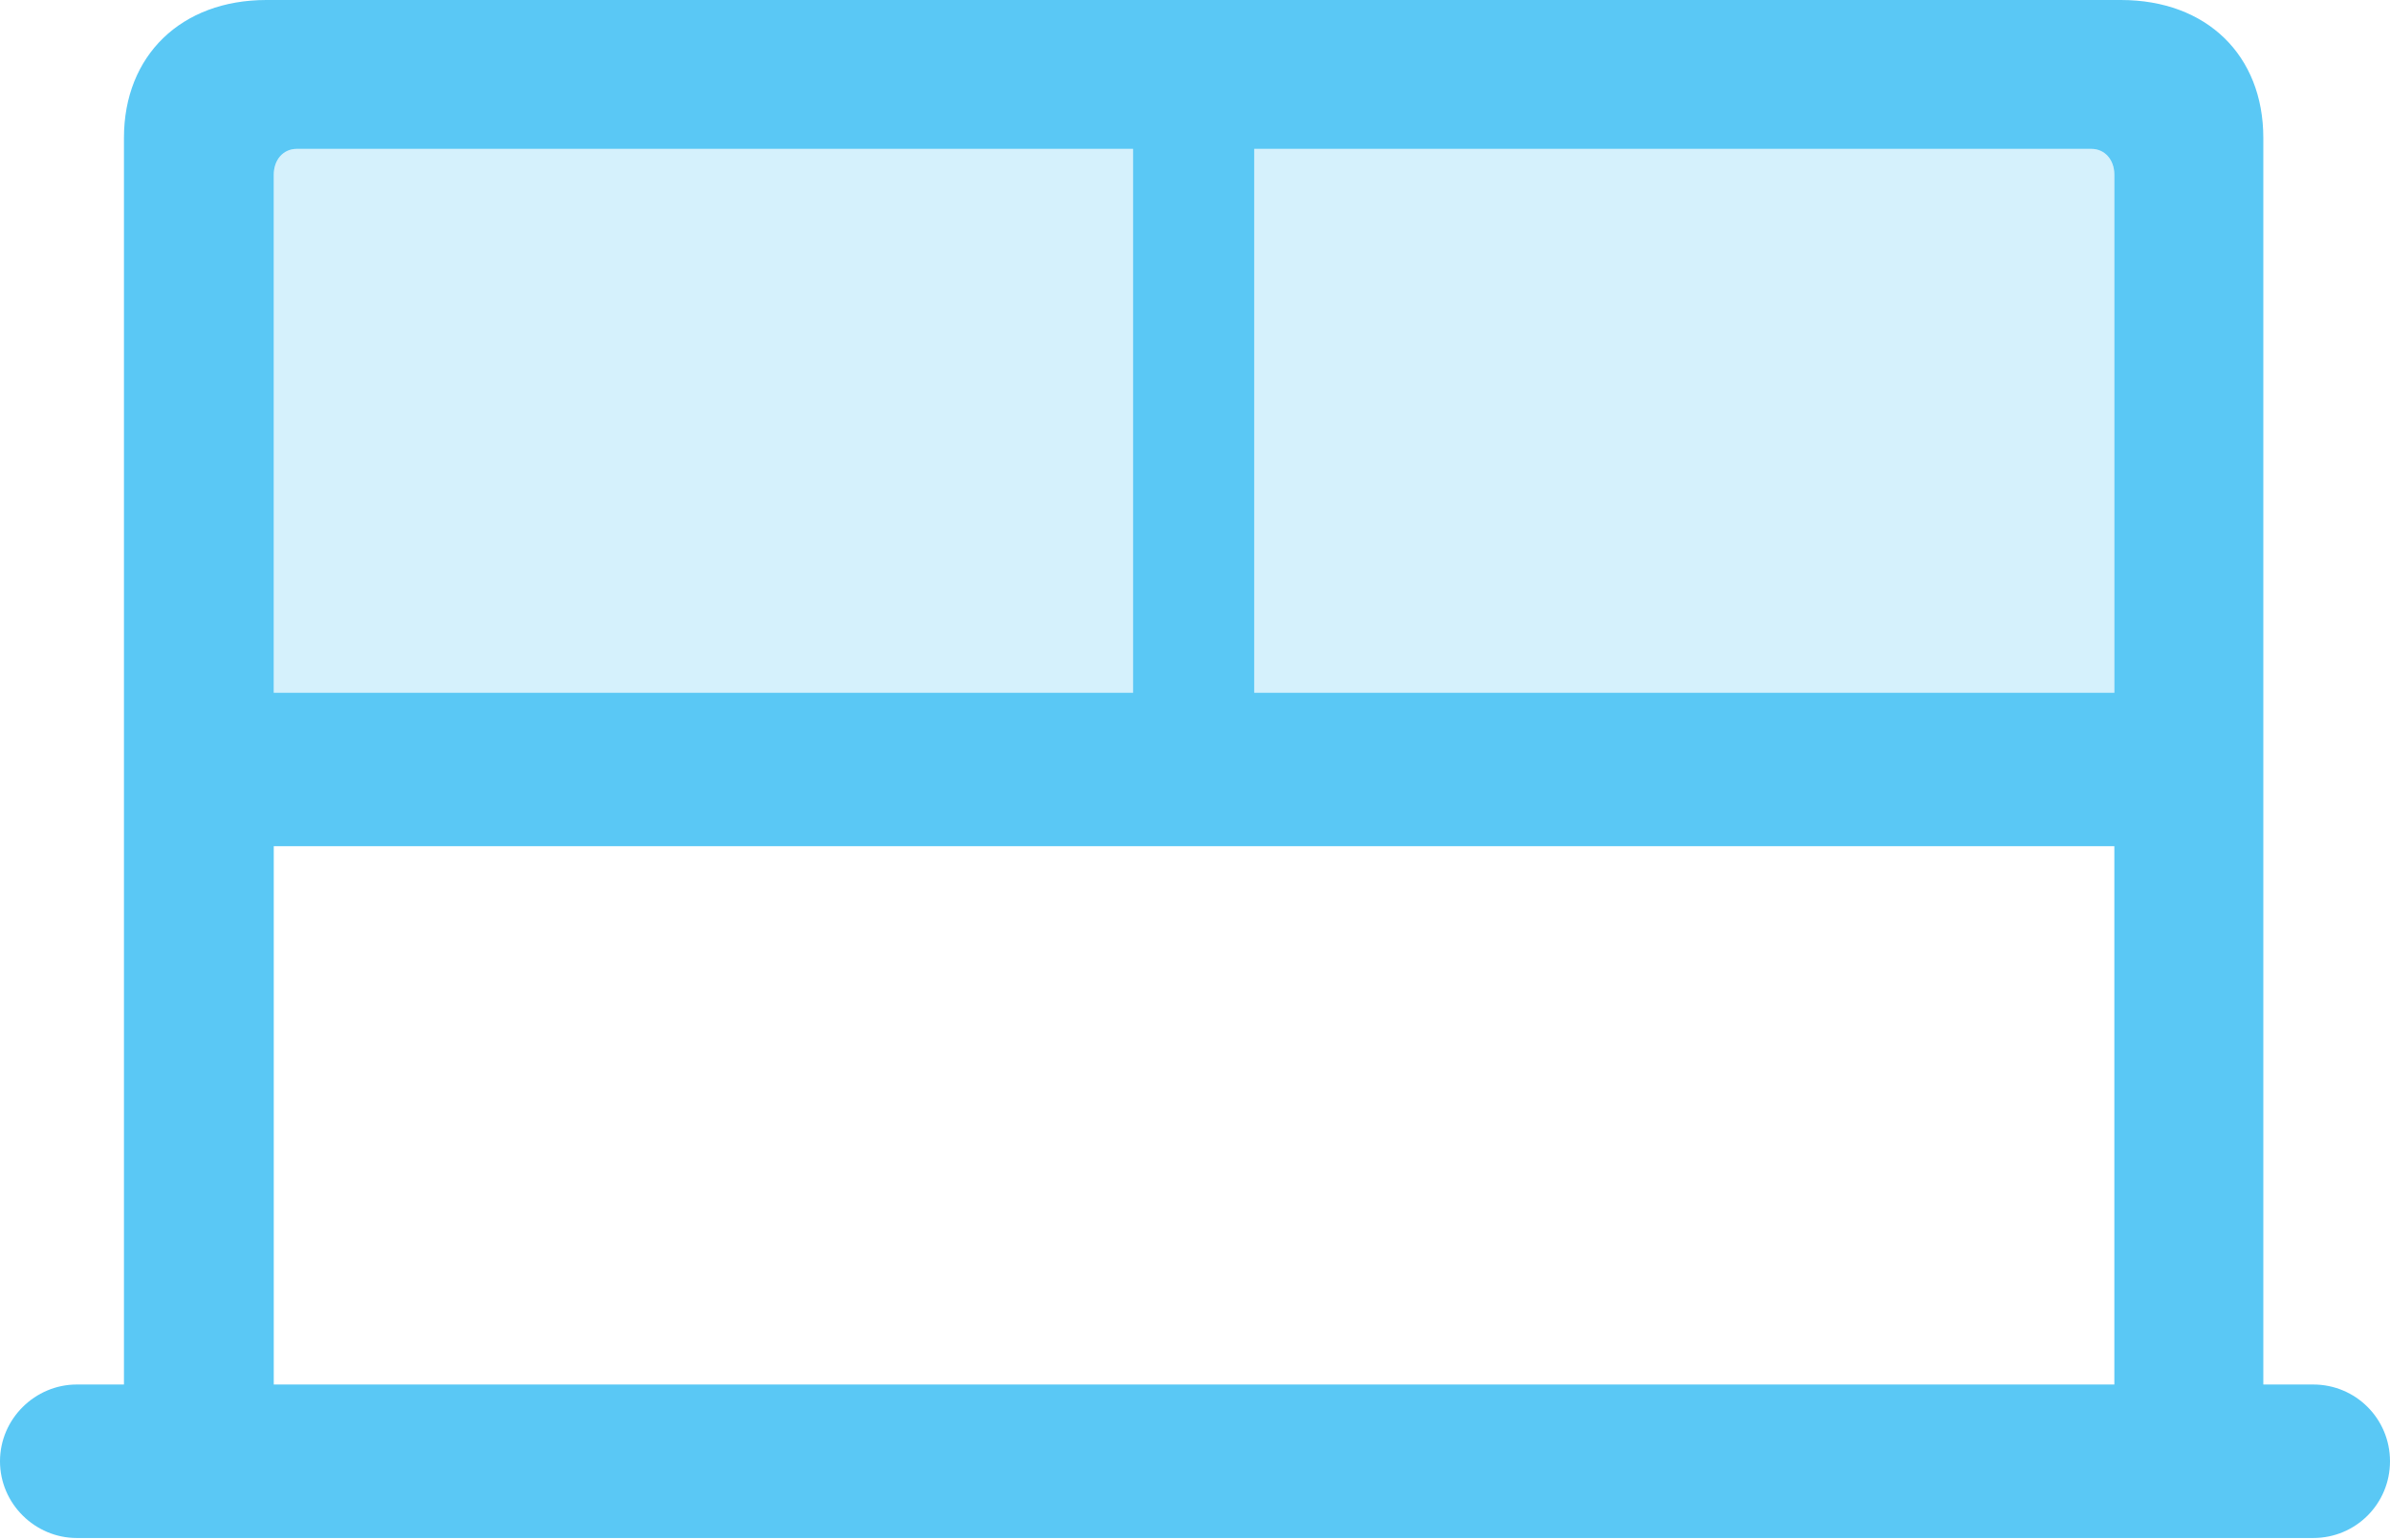 <?xml version="1.0" encoding="UTF-8"?>
<!--Generator: Apple Native CoreSVG 175.5-->
<!DOCTYPE svg
PUBLIC "-//W3C//DTD SVG 1.1//EN"
       "http://www.w3.org/Graphics/SVG/1.1/DTD/svg11.dtd">
<svg version="1.1" xmlns="http://www.w3.org/2000/svg" xmlns:xlink="http://www.w3.org/1999/xlink" width="31.543" height="20.325">
 <g>
  <rect height="20.325" opacity="0" width="31.543" x="0" y="0"/>
  <path d="M3.613 9.143L3.613 2.307C3.613 2.112 3.735 1.965 3.918 1.965L14.954 1.965L14.954 9.143ZM16.553 9.143L16.553 1.965L27.6 1.965C27.783 1.965 27.905 2.112 27.905 2.307L27.905 9.143Z" fill="#5ac8f5" fill-opacity="0.25"/>
  <path d="M0 19.287C0 19.849 0.464 20.3 1.013 20.3L30.53 20.3C31.091 20.3 31.543 19.849 31.543 19.287C31.543 18.726 31.091 18.274 30.53 18.274L29.871 18.274L29.871 1.819C29.871 0.732 29.126 0 27.991 0L3.516 0C2.393 0 1.636 0.732 1.636 1.819L1.636 18.274L1.013 18.274C0.464 18.274 0 18.726 0 19.287ZM3.613 9.143L3.613 2.307C3.613 2.112 3.735 1.965 3.918 1.965L14.954 1.965L14.954 9.143ZM16.553 9.143L16.553 1.965L27.6 1.965C27.783 1.965 27.905 2.112 27.905 2.307L27.905 9.143ZM3.613 18.274L3.613 11.169L27.905 11.169L27.905 18.274Z" fill="#5ac8f5"/>
 </g>
</svg>
